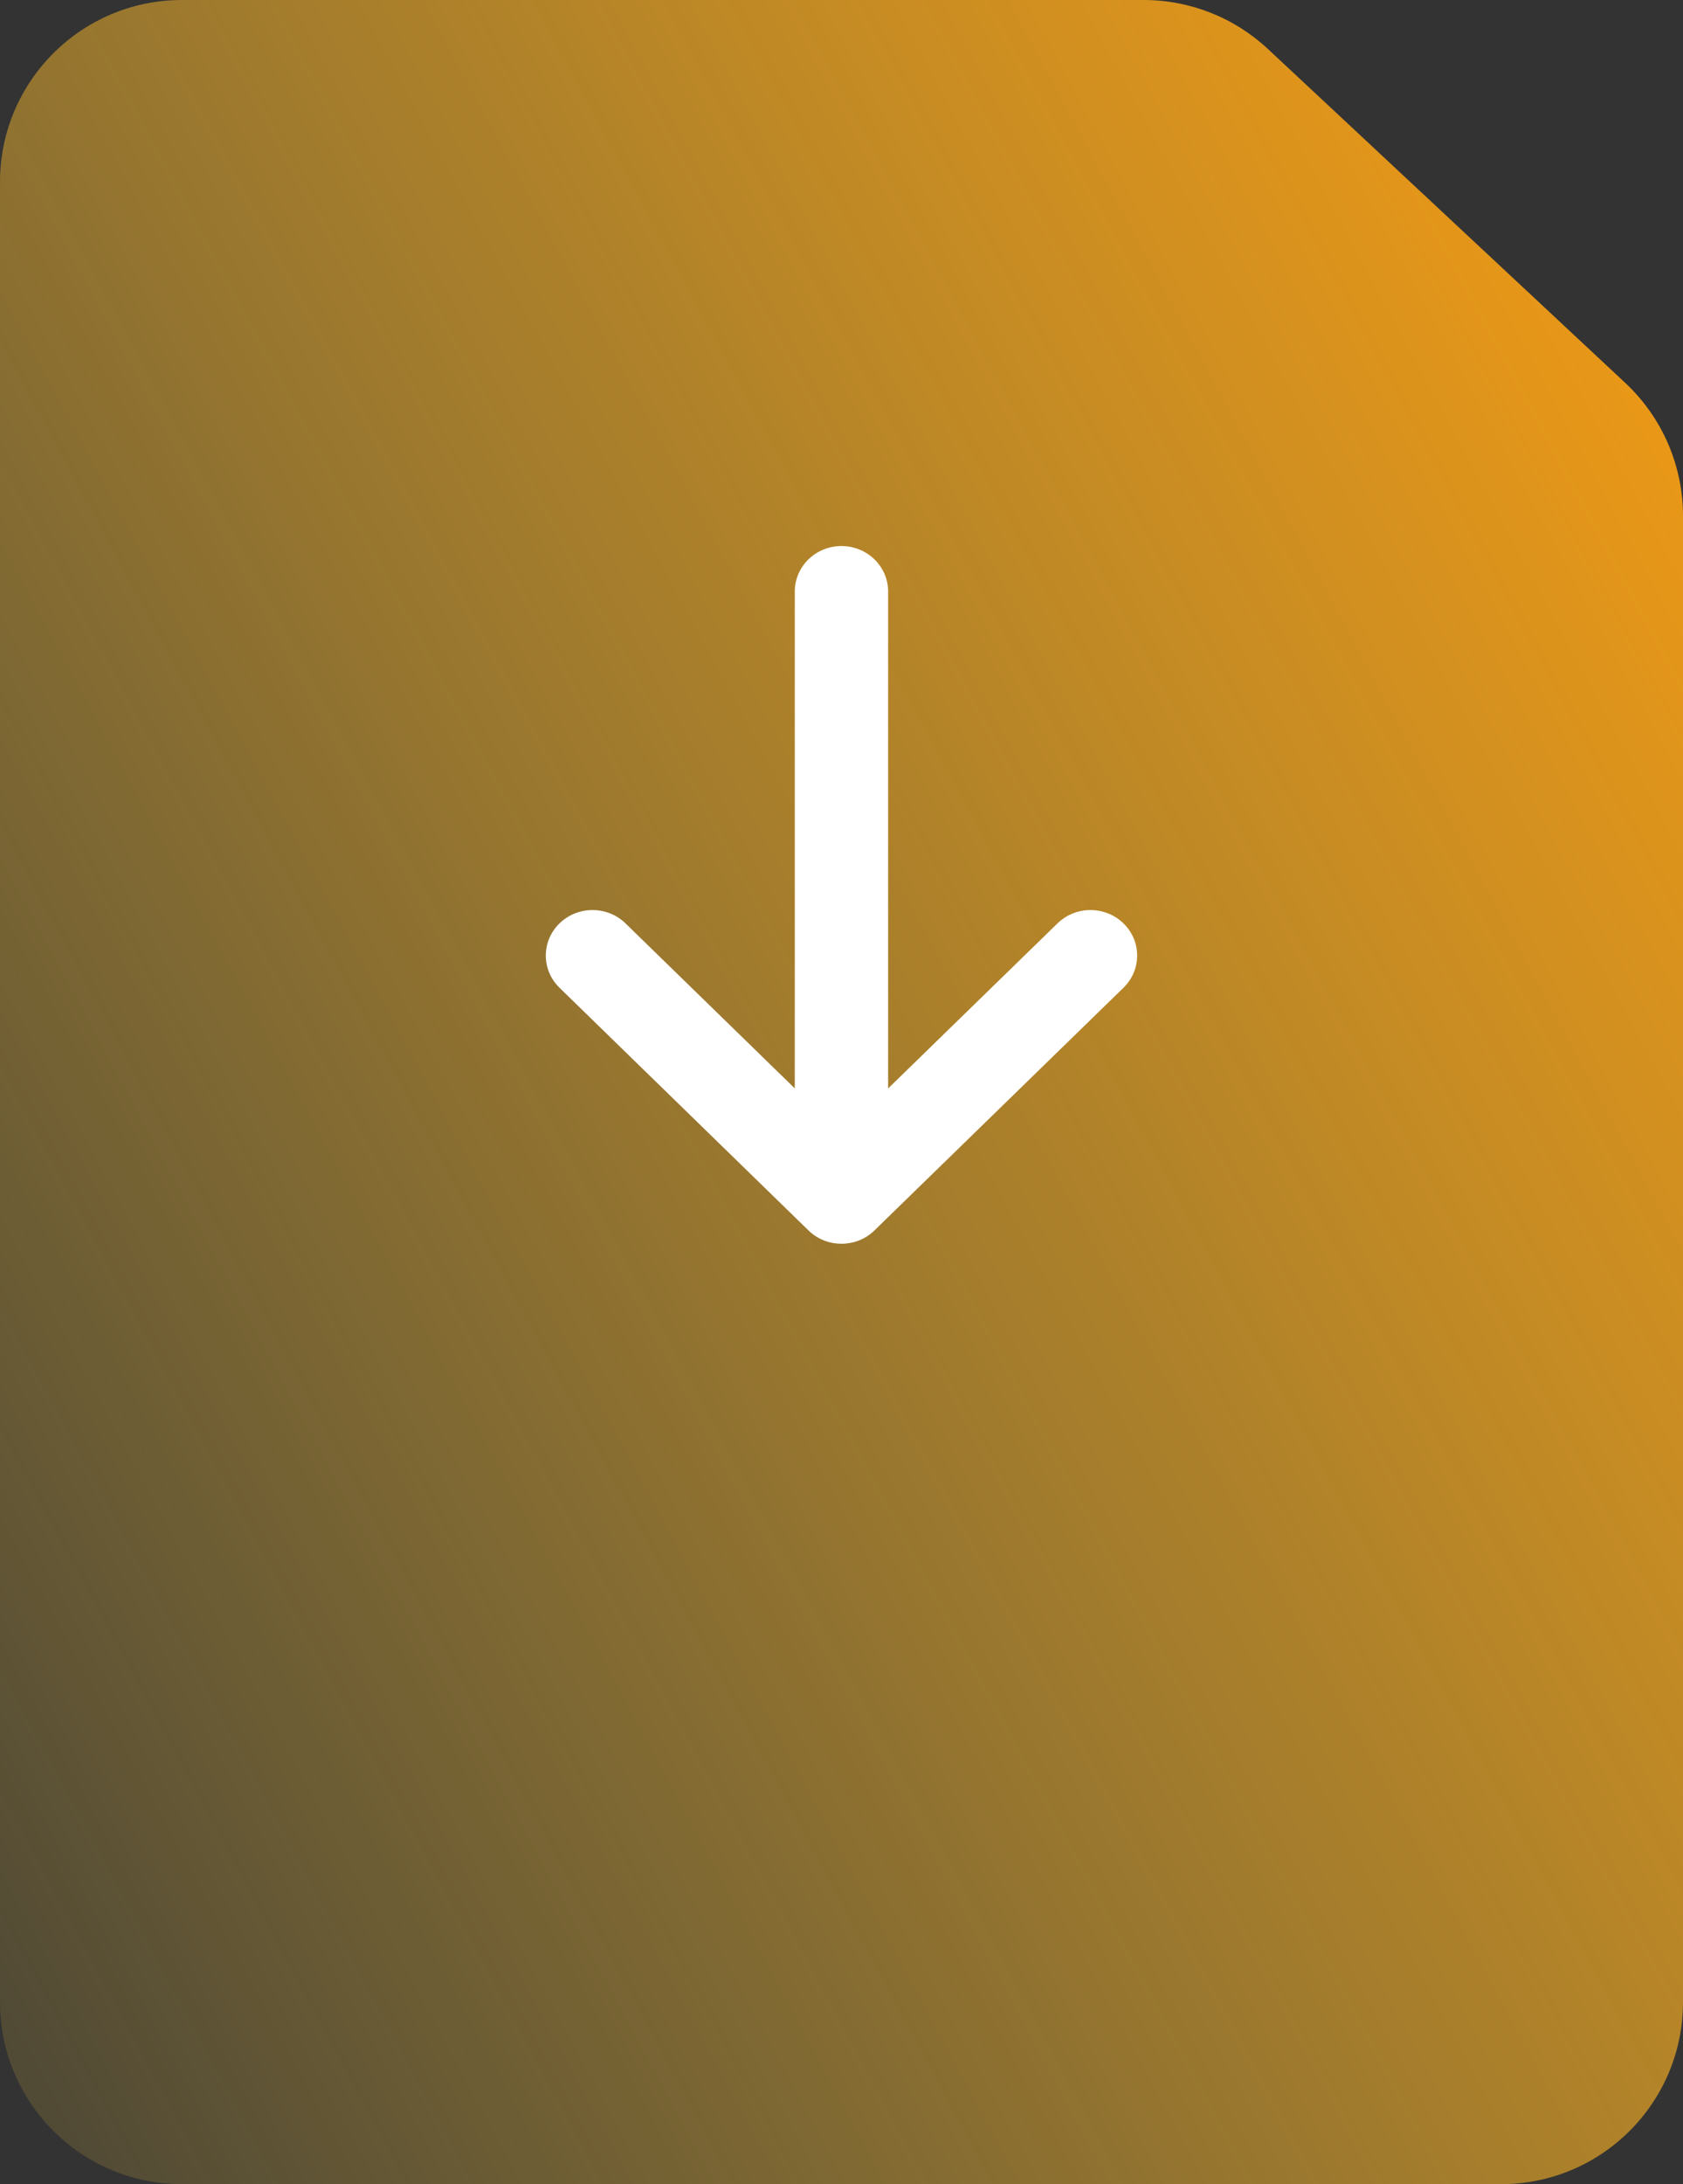 <svg width="37" height="48" viewBox="0 0 37 48" fill="none" xmlns="http://www.w3.org/2000/svg">
<rect x="0" y="0" width="37" height="48" fill="#333333" stroke="none"/>
<g clip-path="url(#clip0_5701_60323)">
<path d="M35.73 8.414C36.54 9.171 37 10.229 37 11.337V44C37 46.209 35.209 48 33 48H4C1.791 48 -9.65645e-08 46.209 0 44L1.74846e-06 4C1.84502e-06 1.791 1.791 -9.65644e-08 4 0L25.145 9.24262e-07C26.158 9.68572e-07 27.134 0.385 27.875 1.077L35.73 8.414Z" fill="url(#paint0_linear_5701_60323)"/>
<path fill-rule="evenodd" clip-rule="evenodd" d="M24.699 21.707C25.1 21.317 25.1 20.683 24.699 20.293C24.299 19.902 23.649 19.902 23.248 20.293L19.525 23.92L19.525 13C19.525 12.448 19.066 12 18.499 12C17.932 12 17.473 12.448 17.473 13L17.473 23.919L13.752 20.293C13.351 19.902 12.701 19.902 12.3 20.293C11.899 20.683 11.899 21.317 12.3 21.707L17.752 27.019C17.939 27.212 18.204 27.333 18.499 27.333C18.499 27.333 18.5 27.333 18.5 27.333C18.505 27.333 18.511 27.333 18.517 27.333C18.774 27.329 19.029 27.232 19.225 27.04L24.699 21.707Z" fill="white"/>
</g>
<defs>
<linearGradient id="paint0_linear_5701_60323" x1="-14.5" y1="69" x2="55.142" y2="31.458" gradientUnits="userSpaceOnUse">
<stop stop-color="#FED141" stop-opacity="0"/>
<stop offset="0.269" stop-color="#FED141" stop-opacity="0.1"/>
<stop offset="1" stop-color="#FB9C0F"/>
</linearGradient>
<clipPath id="clip0_5701_60323">
<rect width="37" height="48" fill="white"/>
</clipPath>
</defs>
</svg>
